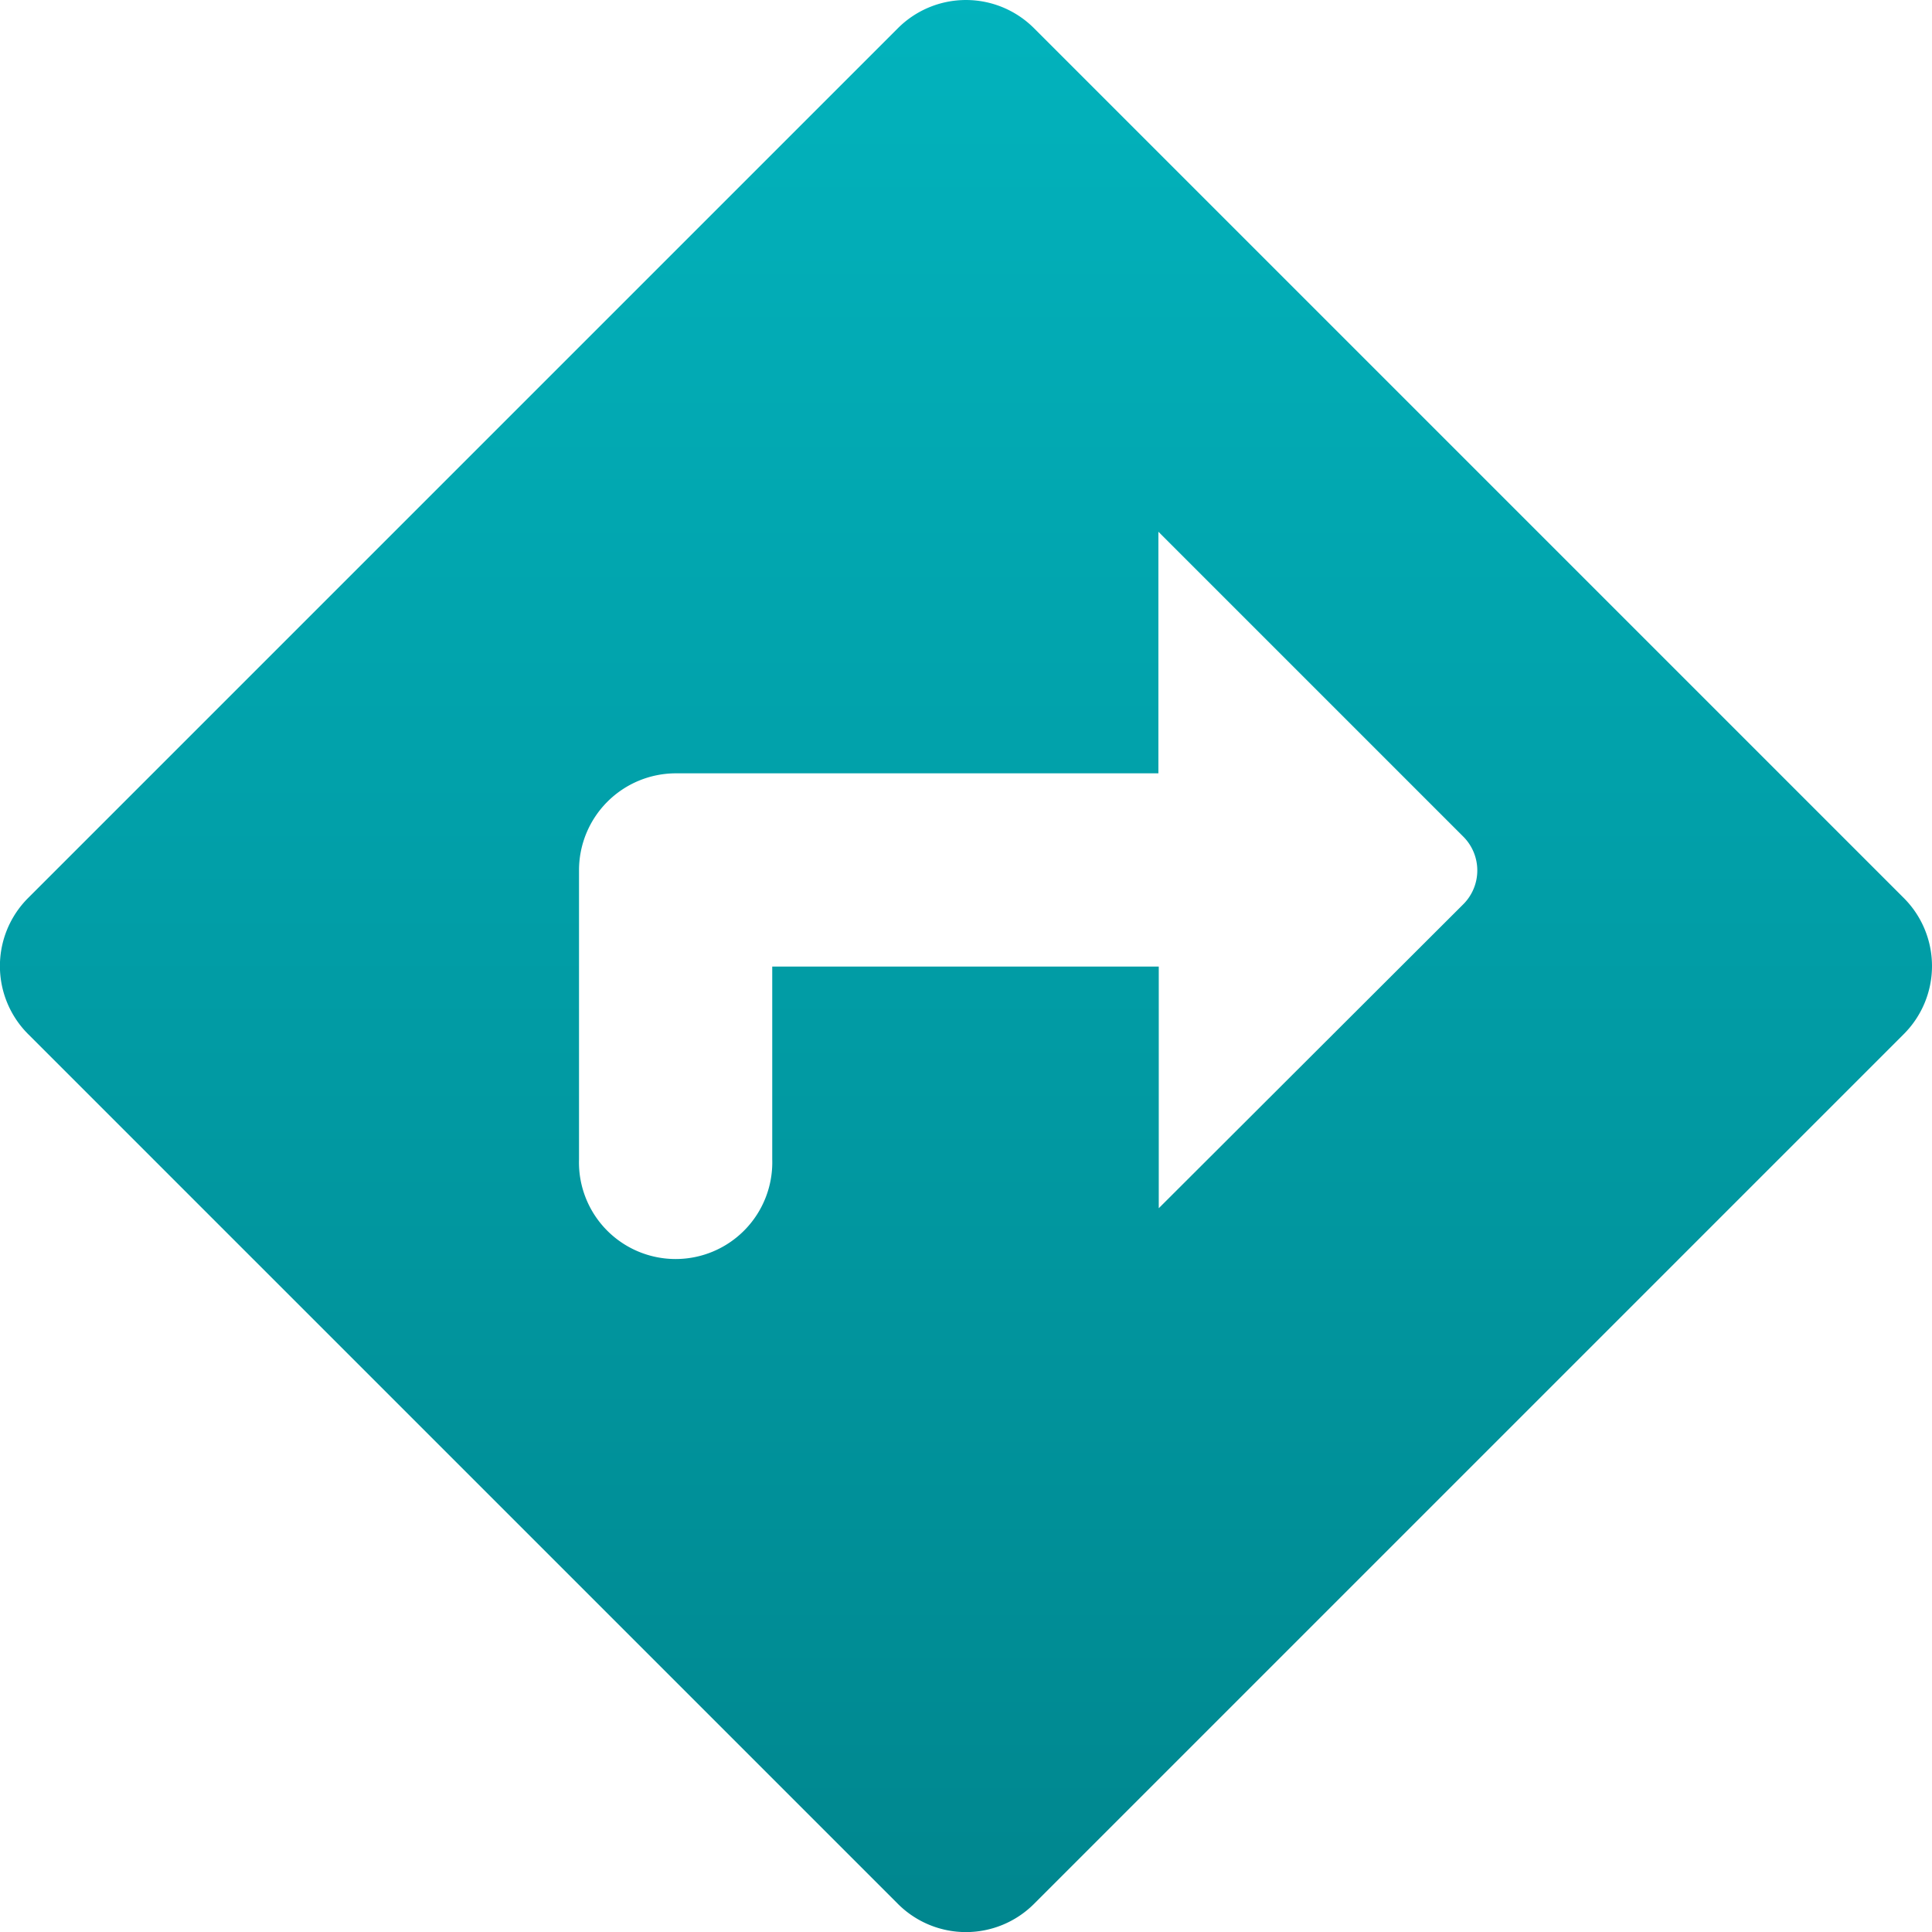 <svg xmlns="http://www.w3.org/2000/svg" xmlns:xlink="http://www.w3.org/1999/xlink" width="21.168" height="21.168" viewBox="0 0 21.168 21.168">
  <defs>
    <linearGradient id="linear-gradient" x1="0.5" x2="0.5" y2="1" gradientUnits="objectBoundingBox">
      <stop offset="0" stop-color="#02b3bd"/>
      <stop offset="1" stop-color="#00868e"/>
    </linearGradient>
  </defs>
  <path id="tooltip_icon" d="M22.866,11.835,13.338,2.307a1.054,1.054,0,0,0-1.493,0L2.317,11.835a1.054,1.054,0,0,0,0,1.493l9.528,9.528a1.054,1.054,0,0,0,1.493,0l9.528-9.528a1.054,1.054,0,0,0,0-1.493Zm-8.162,3.4V12.587H10.469V14.7a1.059,1.059,0,1,1-2.117,0V11.528A1.062,1.062,0,0,1,9.41,10.47H14.7V7.823l3.335,3.335a.524.524,0,0,1,0,.752Z" transform="translate(-2.008 -1.997)" fill="url(#linear-gradient)"/>
</svg>
